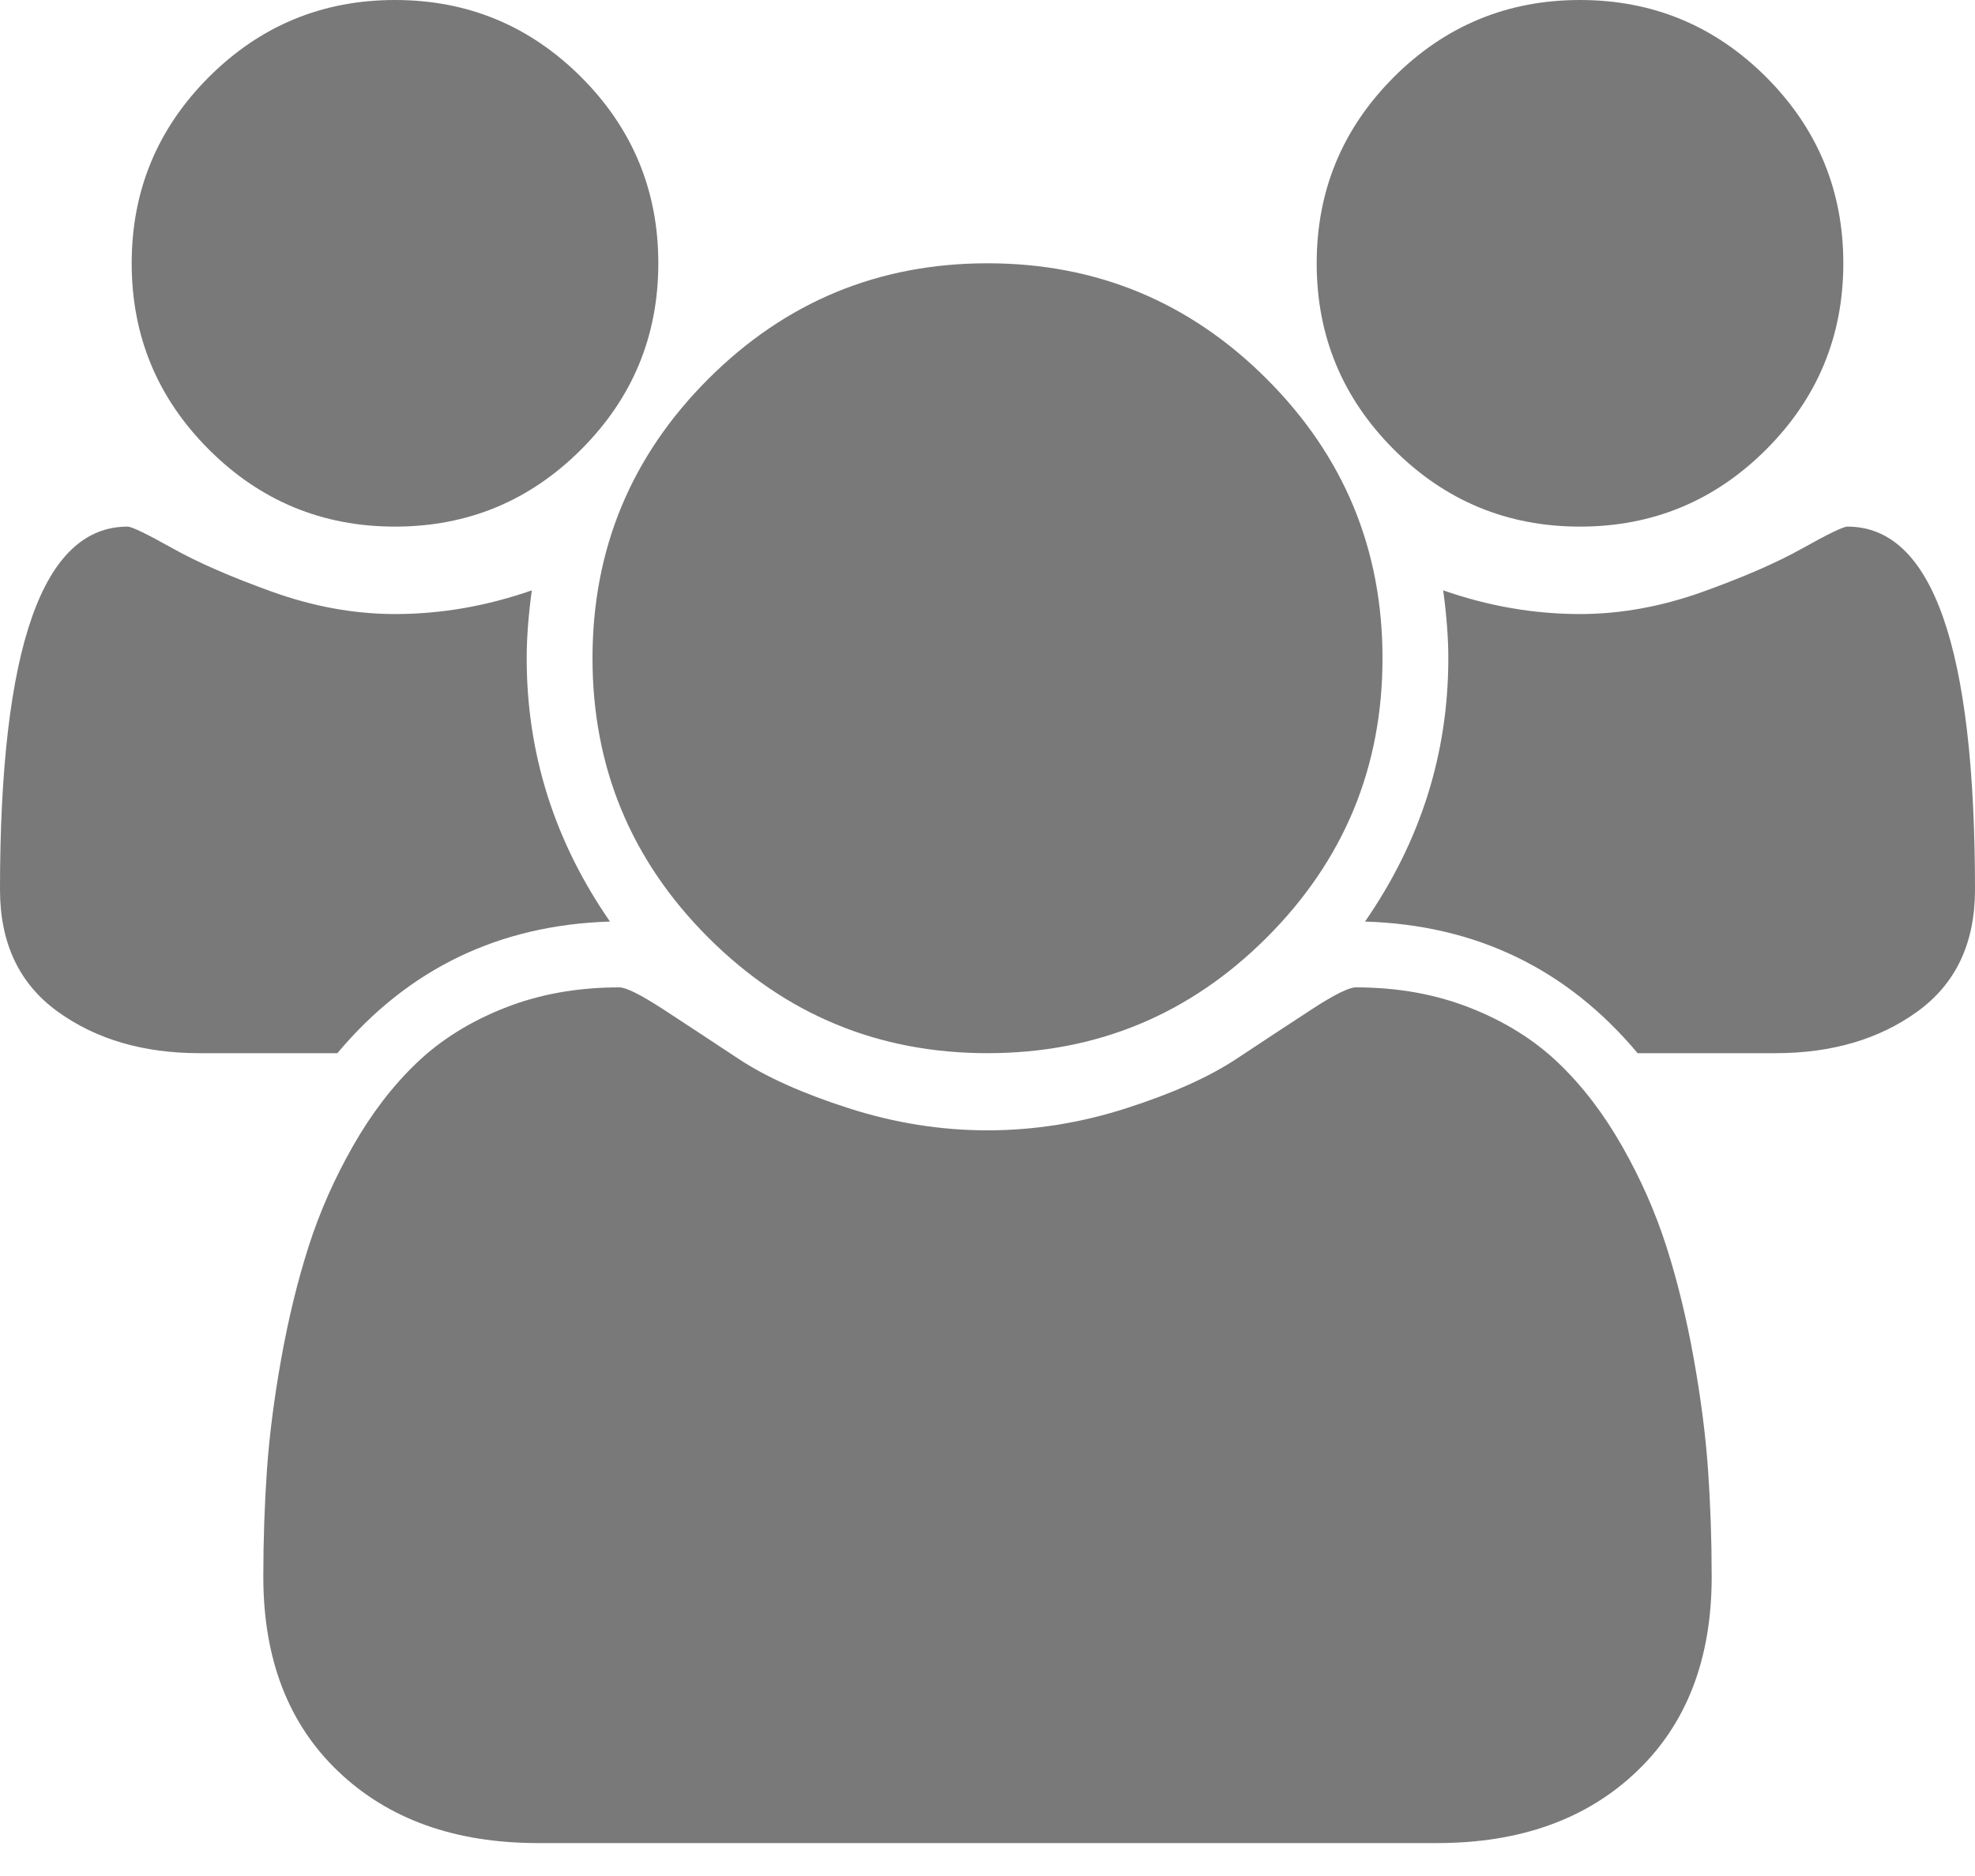 <svg width="40" height="38" viewBox="0 0 40 38" fill="none" xmlns="http://www.w3.org/2000/svg">
<path id="Vector" d="M12.354 18.667C10.104 18.736 8.264 19.625 6.833 21.333H4.042C2.903 21.333 1.944 21.052 1.167 20.49C0.389 19.927 0 19.104 0 18.021C0 13.118 0.861 10.667 2.583 10.667C2.667 10.667 2.969 10.812 3.49 11.104C4.01 11.396 4.688 11.691 5.521 11.99C6.354 12.288 7.181 12.438 8 12.438C8.931 12.438 9.854 12.278 10.771 11.958C10.701 12.472 10.667 12.931 10.667 13.333C10.667 15.264 11.229 17.042 12.354 18.667ZM34.667 31.938C34.667 33.604 34.16 34.92 33.146 35.885C32.132 36.851 30.785 37.333 29.104 37.333H10.896C9.215 37.333 7.868 36.851 6.854 35.885C5.84 34.92 5.333 33.604 5.333 31.938C5.333 31.201 5.358 30.483 5.406 29.781C5.455 29.08 5.552 28.323 5.698 27.51C5.844 26.698 6.028 25.944 6.25 25.25C6.472 24.556 6.771 23.878 7.146 23.219C7.521 22.559 7.951 21.997 8.438 21.531C8.924 21.066 9.517 20.694 10.219 20.417C10.92 20.139 11.694 20 12.542 20C12.681 20 12.979 20.149 13.438 20.448C13.896 20.747 14.403 21.08 14.958 21.448C15.514 21.816 16.257 22.149 17.188 22.448C18.118 22.747 19.056 22.896 20 22.896C20.944 22.896 21.882 22.747 22.812 22.448C23.743 22.149 24.486 21.816 25.042 21.448C25.597 21.08 26.104 20.747 26.562 20.448C27.021 20.149 27.319 20 27.458 20C28.306 20 29.08 20.139 29.781 20.417C30.483 20.694 31.076 21.066 31.562 21.531C32.049 21.997 32.479 22.559 32.854 23.219C33.229 23.878 33.528 24.556 33.75 25.25C33.972 25.944 34.156 26.698 34.302 27.51C34.448 28.323 34.545 29.08 34.594 29.781C34.642 30.483 34.667 31.201 34.667 31.938ZM13.333 5.333C13.333 6.806 12.812 8.062 11.771 9.104C10.729 10.146 9.472 10.667 8 10.667C6.528 10.667 5.271 10.146 4.229 9.104C3.188 8.062 2.667 6.806 2.667 5.333C2.667 3.861 3.188 2.604 4.229 1.562C5.271 0.521 6.528 0 8 0C9.472 0 10.729 0.521 11.771 1.562C12.812 2.604 13.333 3.861 13.333 5.333ZM28 13.333C28 15.542 27.219 17.427 25.656 18.99C24.094 20.552 22.208 21.333 20 21.333C17.792 21.333 15.906 20.552 14.344 18.99C12.781 17.427 12 15.542 12 13.333C12 11.125 12.781 9.24 14.344 7.677C15.906 6.115 17.792 5.333 20 5.333C22.208 5.333 24.094 6.115 25.656 7.677C27.219 9.24 28 11.125 28 13.333ZM40 18.021C40 19.104 39.611 19.927 38.833 20.49C38.056 21.052 37.097 21.333 35.958 21.333H33.167C31.736 19.625 29.896 18.736 27.646 18.667C28.771 17.042 29.333 15.264 29.333 13.333C29.333 12.931 29.299 12.472 29.229 11.958C30.146 12.278 31.069 12.438 32 12.438C32.819 12.438 33.646 12.288 34.479 11.99C35.312 11.691 35.99 11.396 36.51 11.104C37.031 10.812 37.333 10.667 37.417 10.667C39.139 10.667 40 13.118 40 18.021ZM37.333 5.333C37.333 6.806 36.812 8.062 35.771 9.104C34.729 10.146 33.472 10.667 32 10.667C30.528 10.667 29.271 10.146 28.229 9.104C27.188 8.062 26.667 6.806 26.667 5.333C26.667 3.861 27.188 2.604 28.229 1.562C29.271 0.521 30.528 0 32 0C33.472 0 34.729 0.521 35.771 1.562C36.812 2.604 37.333 3.861 37.333 5.333Z" fill="#797979"/>
</svg>
